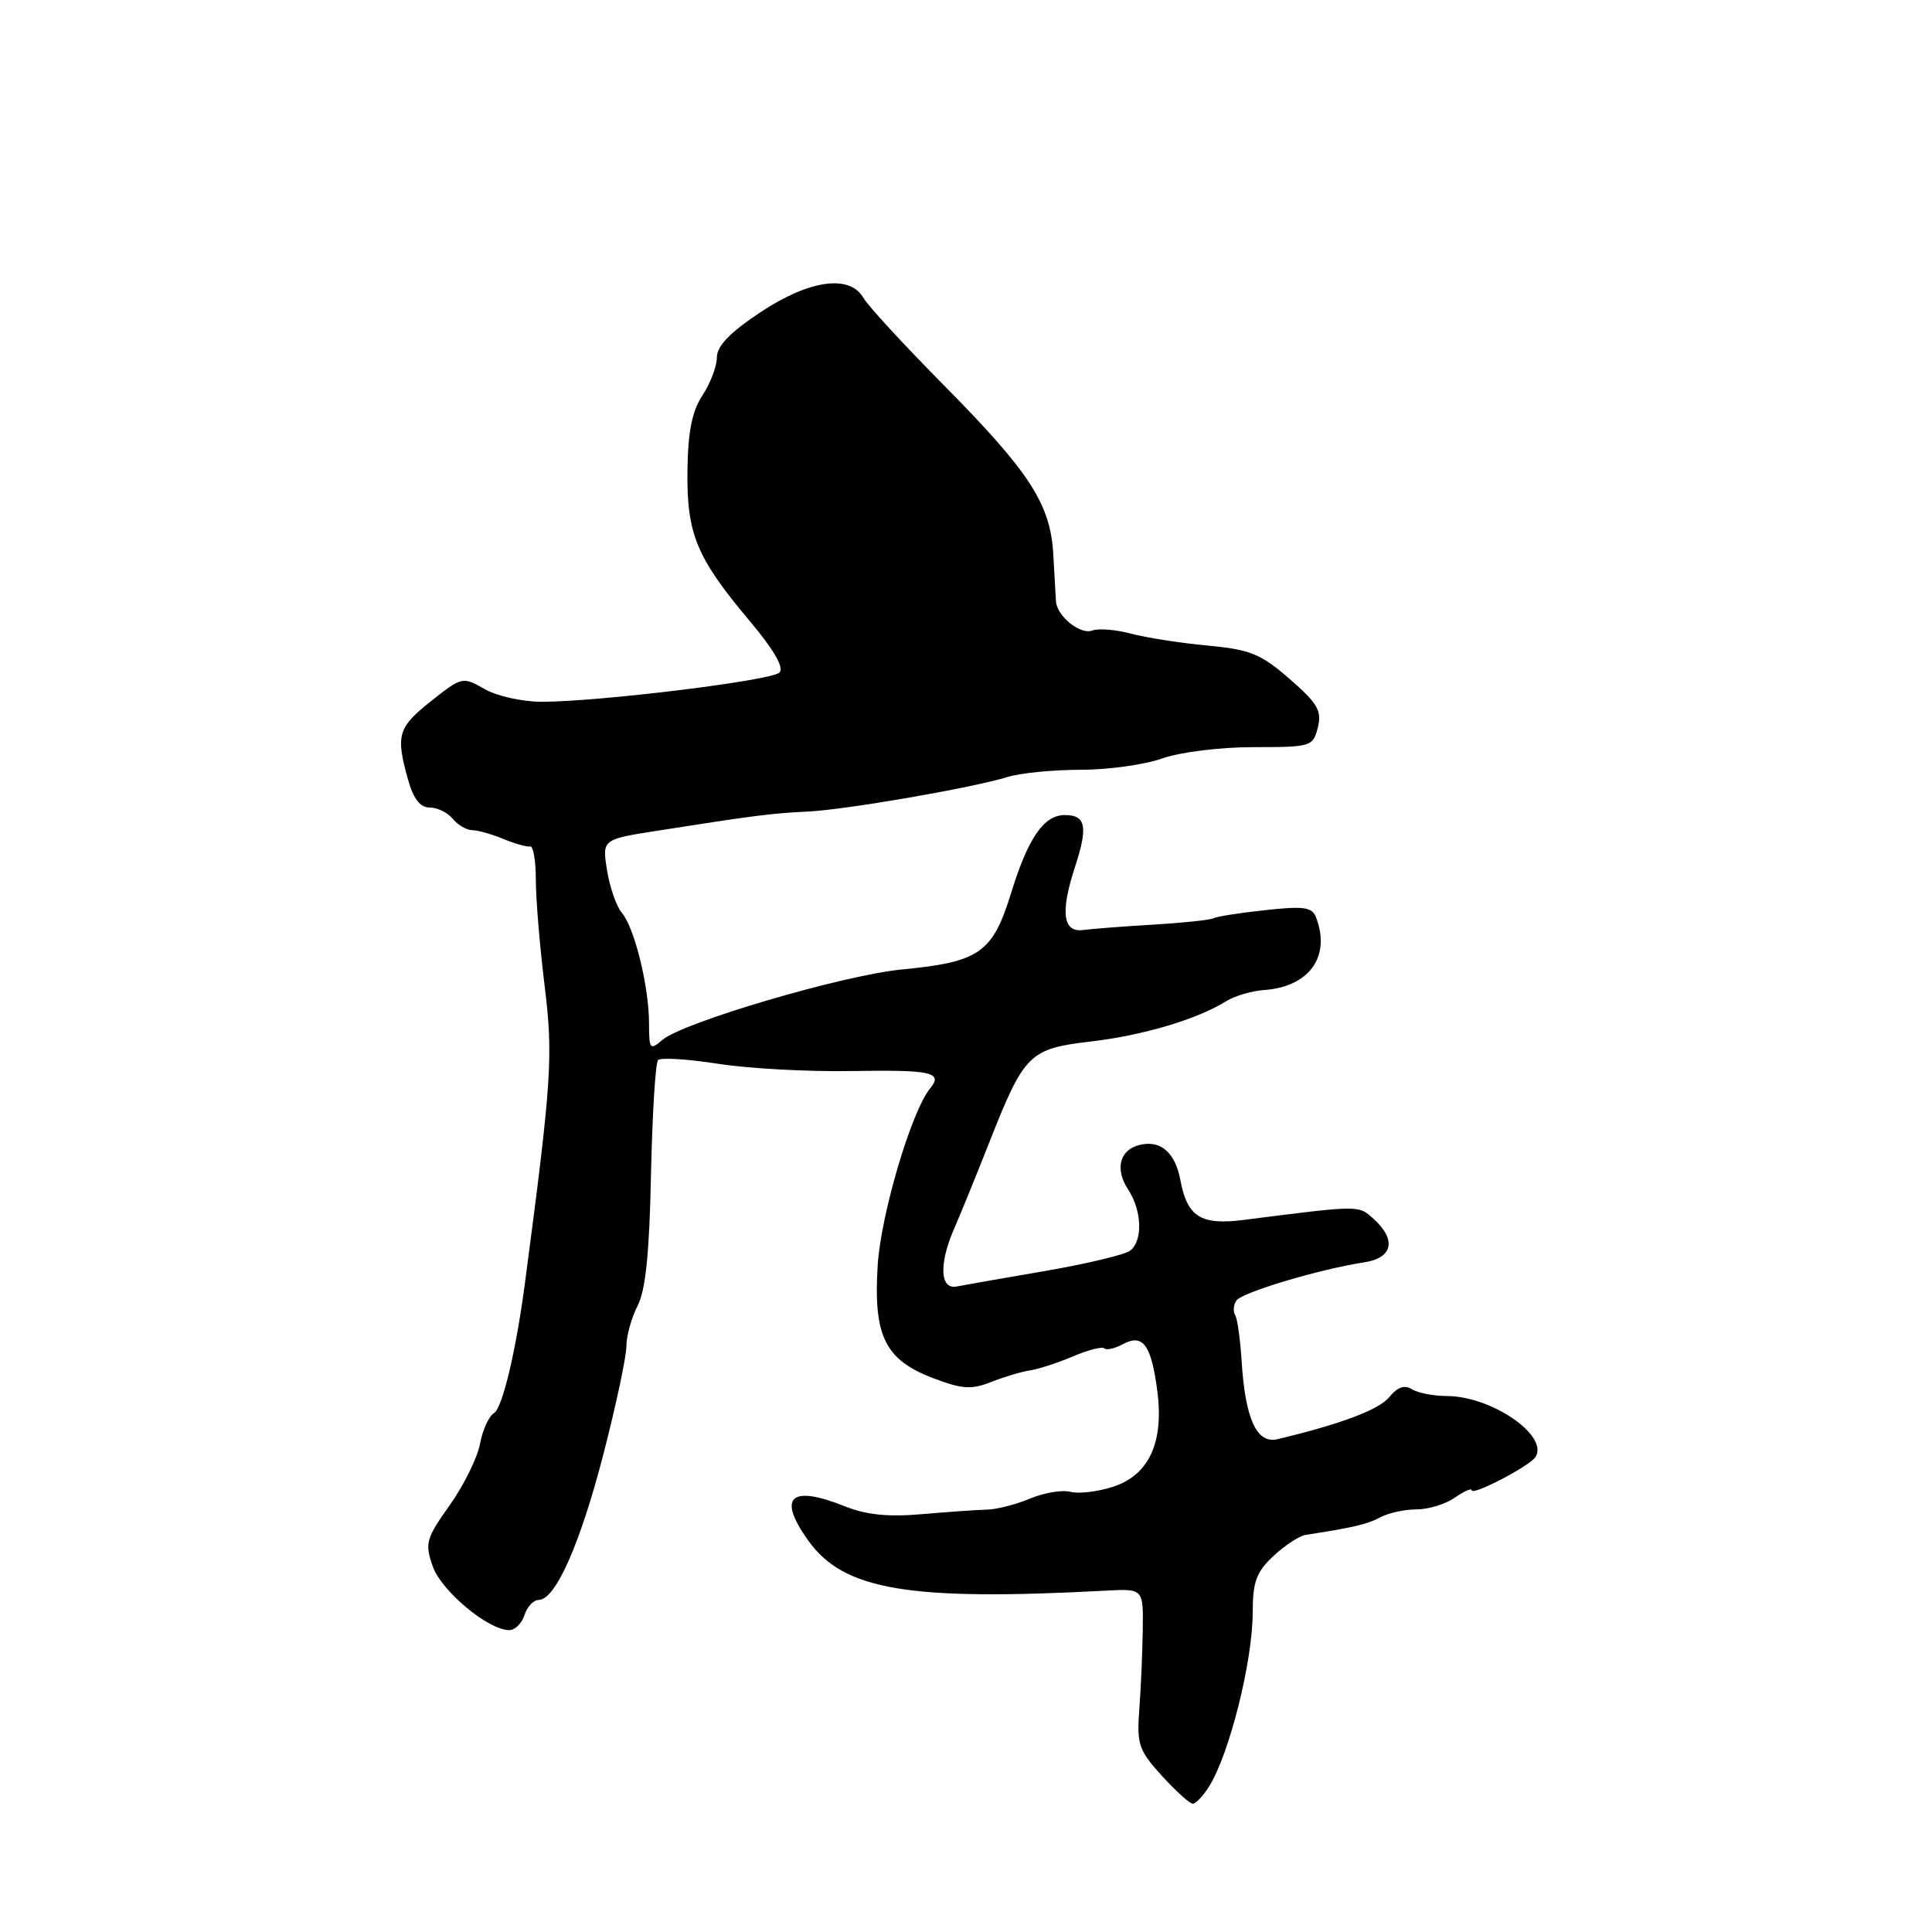 <?xml version="1.0" encoding="UTF-8" standalone="no"?>
<!DOCTYPE svg PUBLIC "-//W3C//DTD SVG 1.1//EN" "http://www.w3.org/Graphics/SVG/1.1/DTD/svg11.dtd" >
<svg xmlns="http://www.w3.org/2000/svg" xmlns:xlink="http://www.w3.org/1999/xlink" version="1.1" viewBox="0 0 256 256">
 <g >
 <path fill="currentColor"
d=" M 160.19 236.75 C 162.90 232.45 165.99 220.13 165.99 213.61 C 166.00 209.58 166.48 208.28 168.75 206.17 C 170.26 204.76 172.18 203.50 173.00 203.38 C 179.37 202.40 181.18 201.97 182.90 201.05 C 183.98 200.47 186.15 200.00 187.71 200.00 C 189.28 200.00 191.56 199.30 192.78 198.44 C 194.00 197.59 195.00 197.15 195.00 197.46 C 195.00 198.27 202.73 194.25 203.47 193.05 C 205.22 190.21 197.66 185.01 191.72 184.98 C 189.95 184.98 187.86 184.57 187.09 184.08 C 186.12 183.46 185.17 183.79 184.09 185.12 C 182.72 186.80 177.66 188.70 169.27 190.70 C 166.52 191.35 165.00 188.02 164.52 180.32 C 164.34 177.46 163.96 174.74 163.67 174.27 C 163.37 173.79 163.44 172.93 163.82 172.34 C 164.51 171.26 174.84 168.17 180.75 167.27 C 184.55 166.70 185.08 164.29 182.03 161.53 C 179.98 159.67 180.33 159.67 164.76 161.65 C 159.12 162.37 157.32 161.23 156.41 156.39 C 155.72 152.67 153.74 150.99 150.93 151.73 C 148.34 152.40 147.72 154.93 149.48 157.61 C 151.32 160.42 151.46 164.40 149.75 165.72 C 149.06 166.25 144.00 167.46 138.50 168.41 C 133.00 169.35 127.71 170.28 126.75 170.47 C 124.54 170.90 124.40 167.43 126.44 162.78 C 127.23 160.98 129.32 155.85 131.08 151.39 C 135.73 139.59 136.38 138.96 144.58 138.00 C 151.48 137.19 158.67 135.05 162.48 132.66 C 163.59 131.97 165.82 131.31 167.43 131.19 C 173.48 130.78 176.38 126.76 174.38 121.55 C 173.86 120.19 172.76 120.04 167.63 120.60 C 164.26 120.96 161.17 121.45 160.77 121.68 C 160.38 121.90 156.78 122.28 152.77 122.52 C 148.77 122.76 144.62 123.08 143.54 123.23 C 140.83 123.60 140.48 120.89 142.44 114.88 C 144.19 109.53 143.89 108.00 141.10 108.00 C 138.32 108.00 136.24 111.00 133.99 118.29 C 131.53 126.27 129.81 127.47 119.50 128.46 C 111.73 129.21 90.48 135.46 87.75 137.81 C 86.13 139.20 86.00 139.04 86.00 135.60 C 86.00 130.76 84.07 122.91 82.41 120.97 C 81.69 120.13 80.80 117.60 80.44 115.33 C 79.78 111.22 79.78 111.22 87.14 110.07 C 99.99 108.05 102.33 107.76 106.97 107.54 C 112.00 107.31 128.79 104.41 133.57 102.94 C 135.26 102.42 139.59 102.00 143.20 102.00 C 146.80 102.00 151.66 101.33 154.00 100.50 C 156.40 99.65 161.68 99.00 166.11 99.00 C 173.74 99.00 173.98 98.93 174.62 96.39 C 175.17 94.19 174.60 93.20 170.89 89.97 C 167.06 86.64 165.67 86.07 160.00 85.54 C 156.43 85.21 151.86 84.49 149.85 83.96 C 147.85 83.42 145.55 83.24 144.73 83.55 C 143.16 84.15 140.05 81.65 139.92 79.68 C 139.88 79.03 139.72 76.25 139.57 73.50 C 139.20 66.79 136.48 62.59 125.00 50.98 C 119.78 45.70 115.02 40.53 114.42 39.49 C 112.61 36.32 107.25 37.06 100.72 41.40 C 96.72 44.06 95.00 45.84 94.99 47.35 C 94.99 48.53 94.13 50.80 93.08 52.39 C 91.69 54.50 91.16 57.18 91.09 62.39 C 90.99 70.77 92.29 73.91 99.37 82.32 C 102.56 86.12 103.92 88.48 103.28 89.12 C 102.22 90.18 79.49 92.97 71.83 92.99 C 69.26 93.00 65.84 92.24 64.22 91.31 C 61.31 89.64 61.21 89.66 57.13 92.89 C 52.72 96.39 52.42 97.39 54.05 103.25 C 54.77 105.84 55.66 107.00 56.92 107.00 C 57.93 107.00 59.32 107.67 60.00 108.50 C 60.68 109.33 61.84 110.00 62.56 110.00 C 63.28 110.00 65.14 110.52 66.68 111.16 C 68.23 111.80 69.84 112.25 70.25 112.16 C 70.66 112.07 71.00 114.05 71.00 116.56 C 71.00 119.07 71.52 125.38 72.16 130.58 C 73.32 139.96 73.10 143.21 69.56 170.00 C 68.37 179.02 66.57 186.57 65.46 187.24 C 64.78 187.64 63.94 189.48 63.60 191.33 C 63.25 193.18 61.44 196.84 59.58 199.46 C 56.45 203.86 56.27 204.49 57.34 207.55 C 58.49 210.82 64.69 216.00 67.48 216.00 C 68.24 216.00 69.15 215.10 69.50 214.00 C 69.85 212.90 70.70 212.00 71.38 212.00 C 73.60 212.00 76.88 204.59 79.98 192.59 C 81.64 186.14 83.00 179.75 83.00 178.38 C 83.00 177.02 83.67 174.61 84.48 173.03 C 85.55 170.98 86.05 166.03 86.26 155.63 C 86.43 147.64 86.85 140.82 87.20 140.46 C 87.56 140.11 91.14 140.33 95.17 140.96 C 99.20 141.59 107.13 142.02 112.79 141.92 C 123.47 141.74 125.00 142.08 123.24 144.23 C 120.77 147.24 116.72 160.91 116.30 167.65 C 115.71 176.99 117.26 180.17 123.59 182.59 C 127.50 184.08 128.71 184.16 131.36 183.11 C 133.09 182.43 135.40 181.74 136.50 181.58 C 137.60 181.42 140.15 180.59 142.17 179.73 C 144.19 178.87 146.06 178.39 146.33 178.67 C 146.61 178.94 147.72 178.69 148.81 178.10 C 151.45 176.69 152.55 178.19 153.35 184.31 C 154.24 191.11 152.26 195.43 147.53 196.99 C 145.52 197.65 142.97 197.96 141.87 197.68 C 140.77 197.39 138.35 197.79 136.49 198.57 C 134.62 199.35 132.06 200.01 130.80 200.03 C 129.53 200.06 125.67 200.33 122.21 200.63 C 117.70 201.03 114.78 200.73 111.94 199.59 C 104.73 196.71 102.97 198.35 107.08 204.11 C 111.78 210.71 120.36 212.16 146.50 210.77 C 151.50 210.50 151.50 210.50 151.42 216.00 C 151.38 219.03 151.17 223.77 150.96 226.55 C 150.62 231.13 150.89 231.93 153.95 235.30 C 155.81 237.33 157.65 239.00 158.05 239.00 C 158.44 239.00 159.41 237.99 160.19 236.75 Z "/>
</g>
</svg>